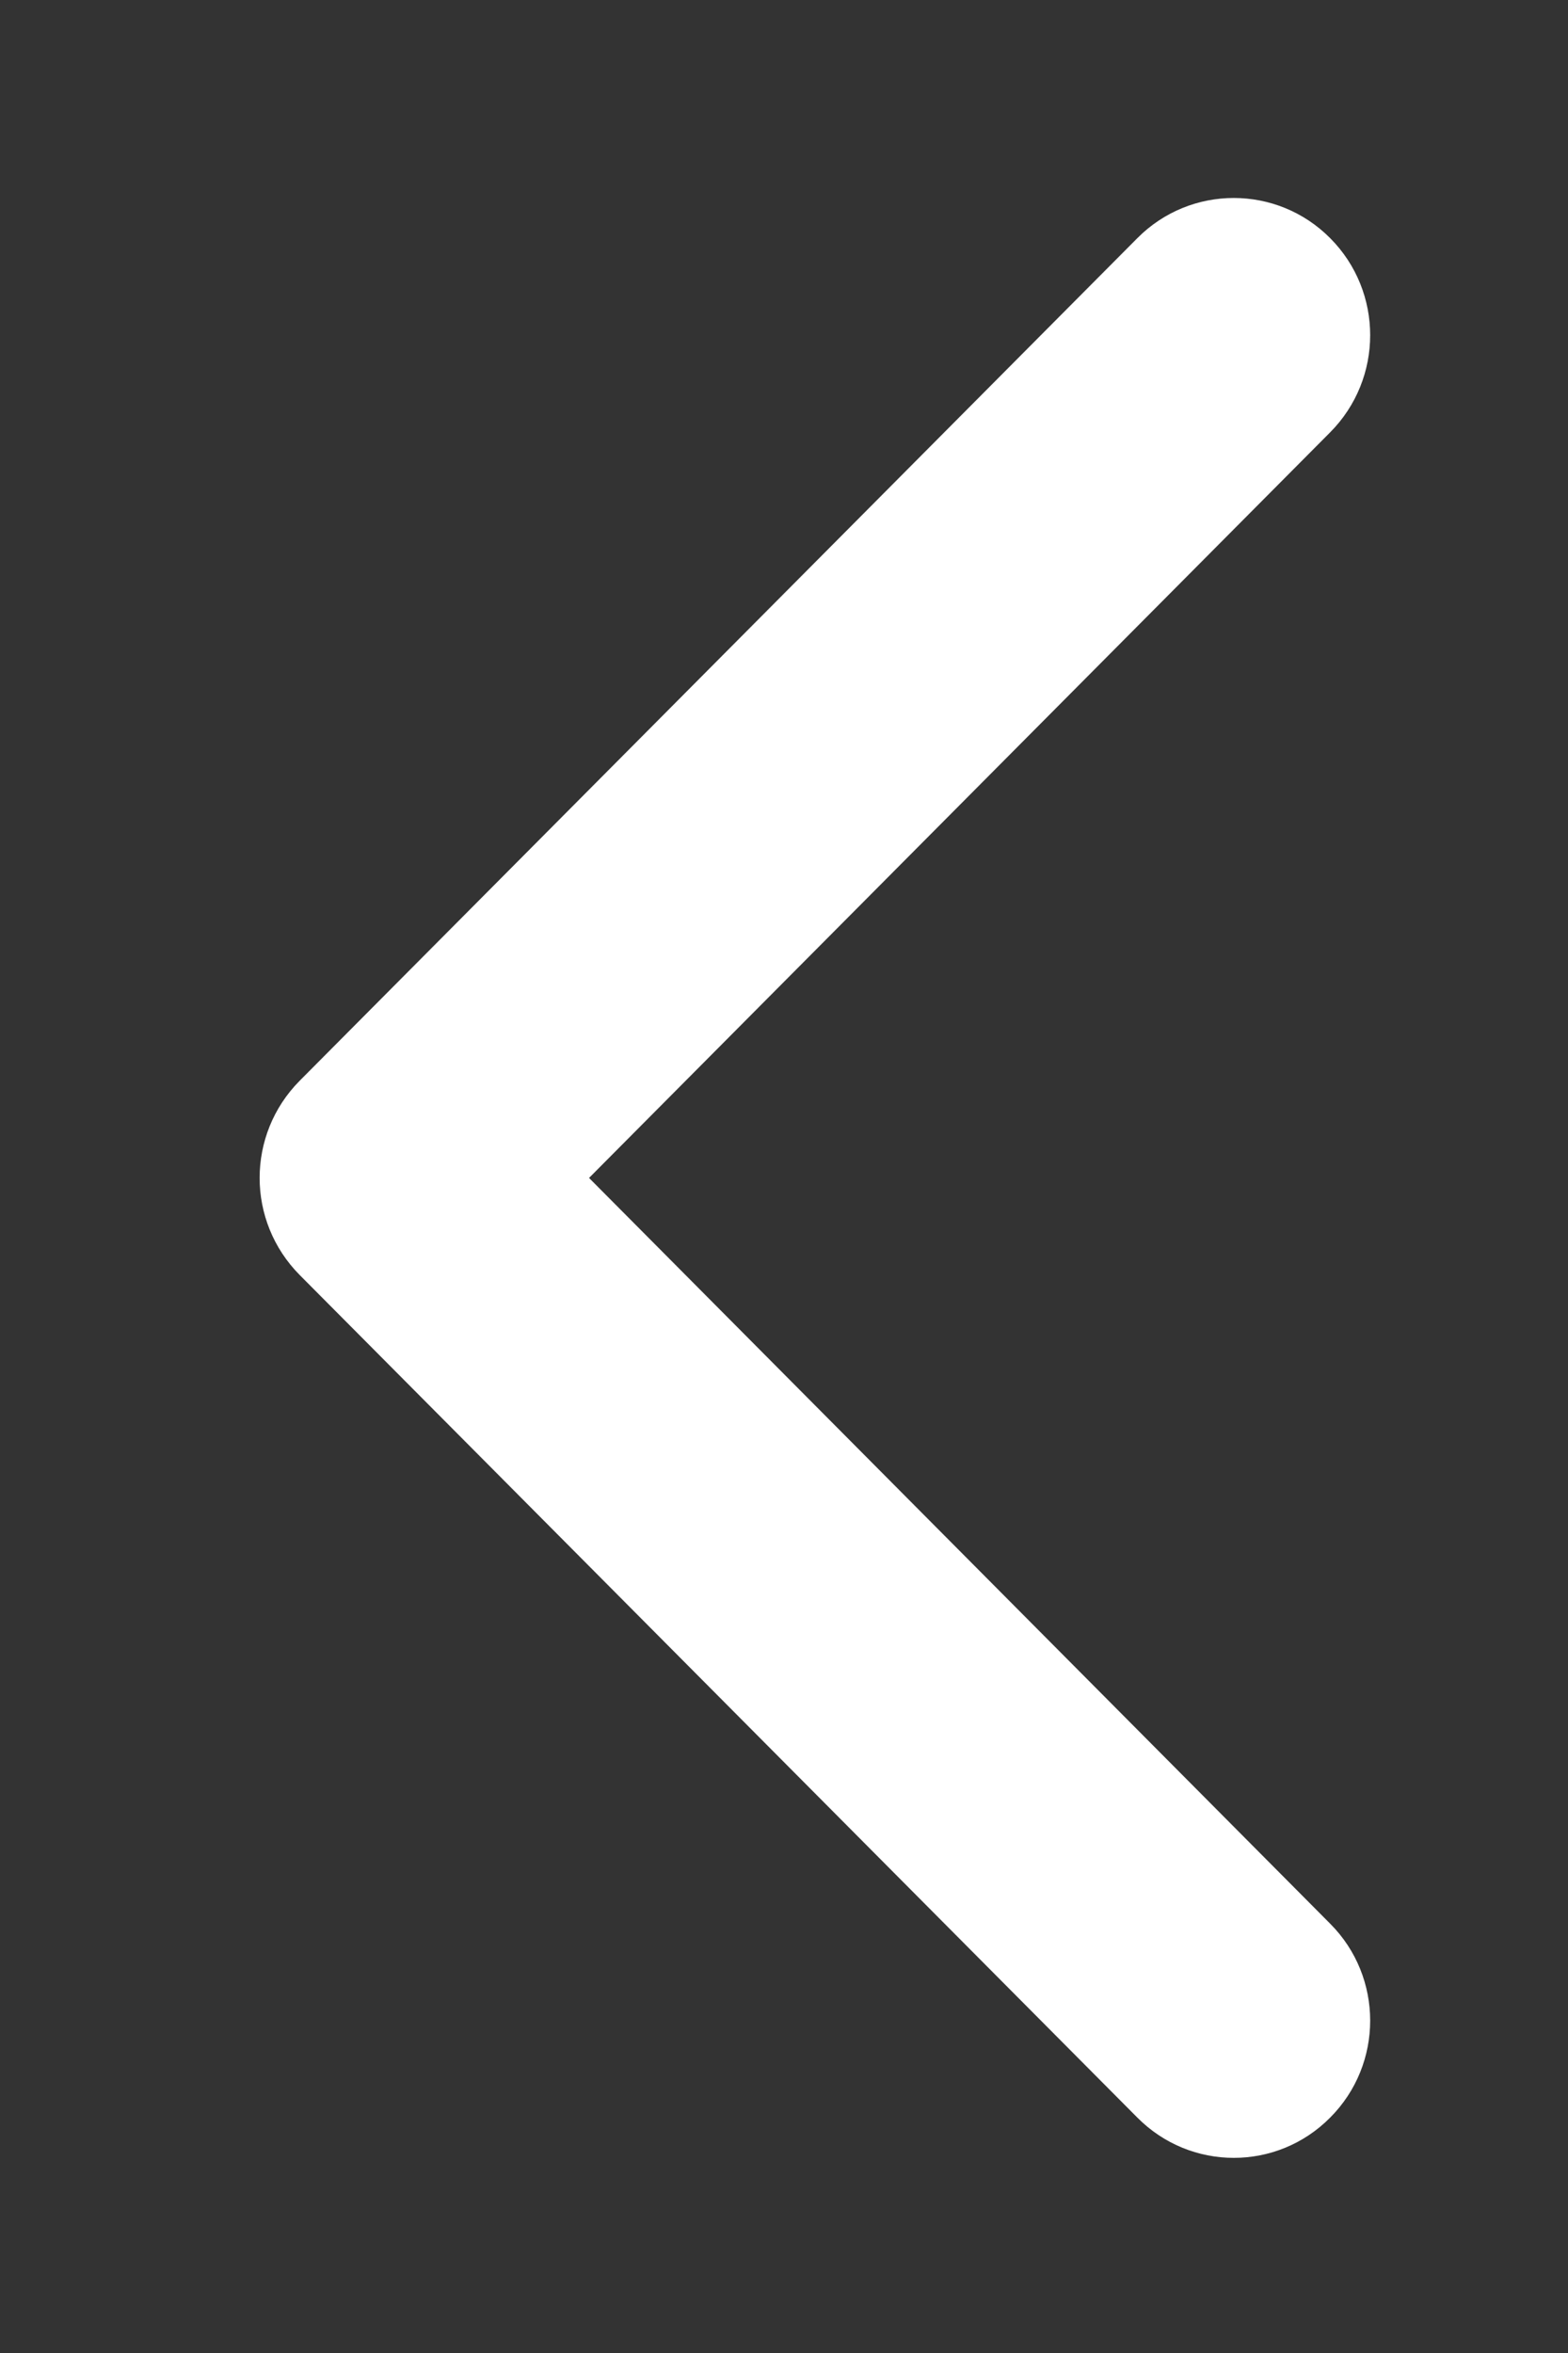 <svg xmlns="http://www.w3.org/2000/svg"
 xmlns:xlink="http://www.w3.org/1999/xlink"
 width="12px" height="18px"  viewBox="0 0 12 18">
<rect x="0" y="0" width="12" height="18" fill="#333333" stroke="none"/>
<path fill-rule="evenodd"  fill="#ffffff"
 d="M2.293,9.753 C2.293,9.753 8.704,16.199 8.704,16.199 C9.112,16.61 9.773,16.61 10.18,16.199 C10.588,15.79 10.588,15.125 10.18,14.716 C10.18,14.716 4.508,9.011 4.508,9.011 C4.508,9.011 10.18,3.307 10.18,3.307 C10.588,2.896 10.588,2.232 10.18,1.822 C9.773,1.412 9.111,1.412 8.704,1.822 C8.704,1.822 2.293,8.268 2.293,8.268 C2.089,8.474 1.987,8.742 1.987,9.011 C1.987,9.28 2.09,9.548 2.293,9.753 Z"/>
</svg>